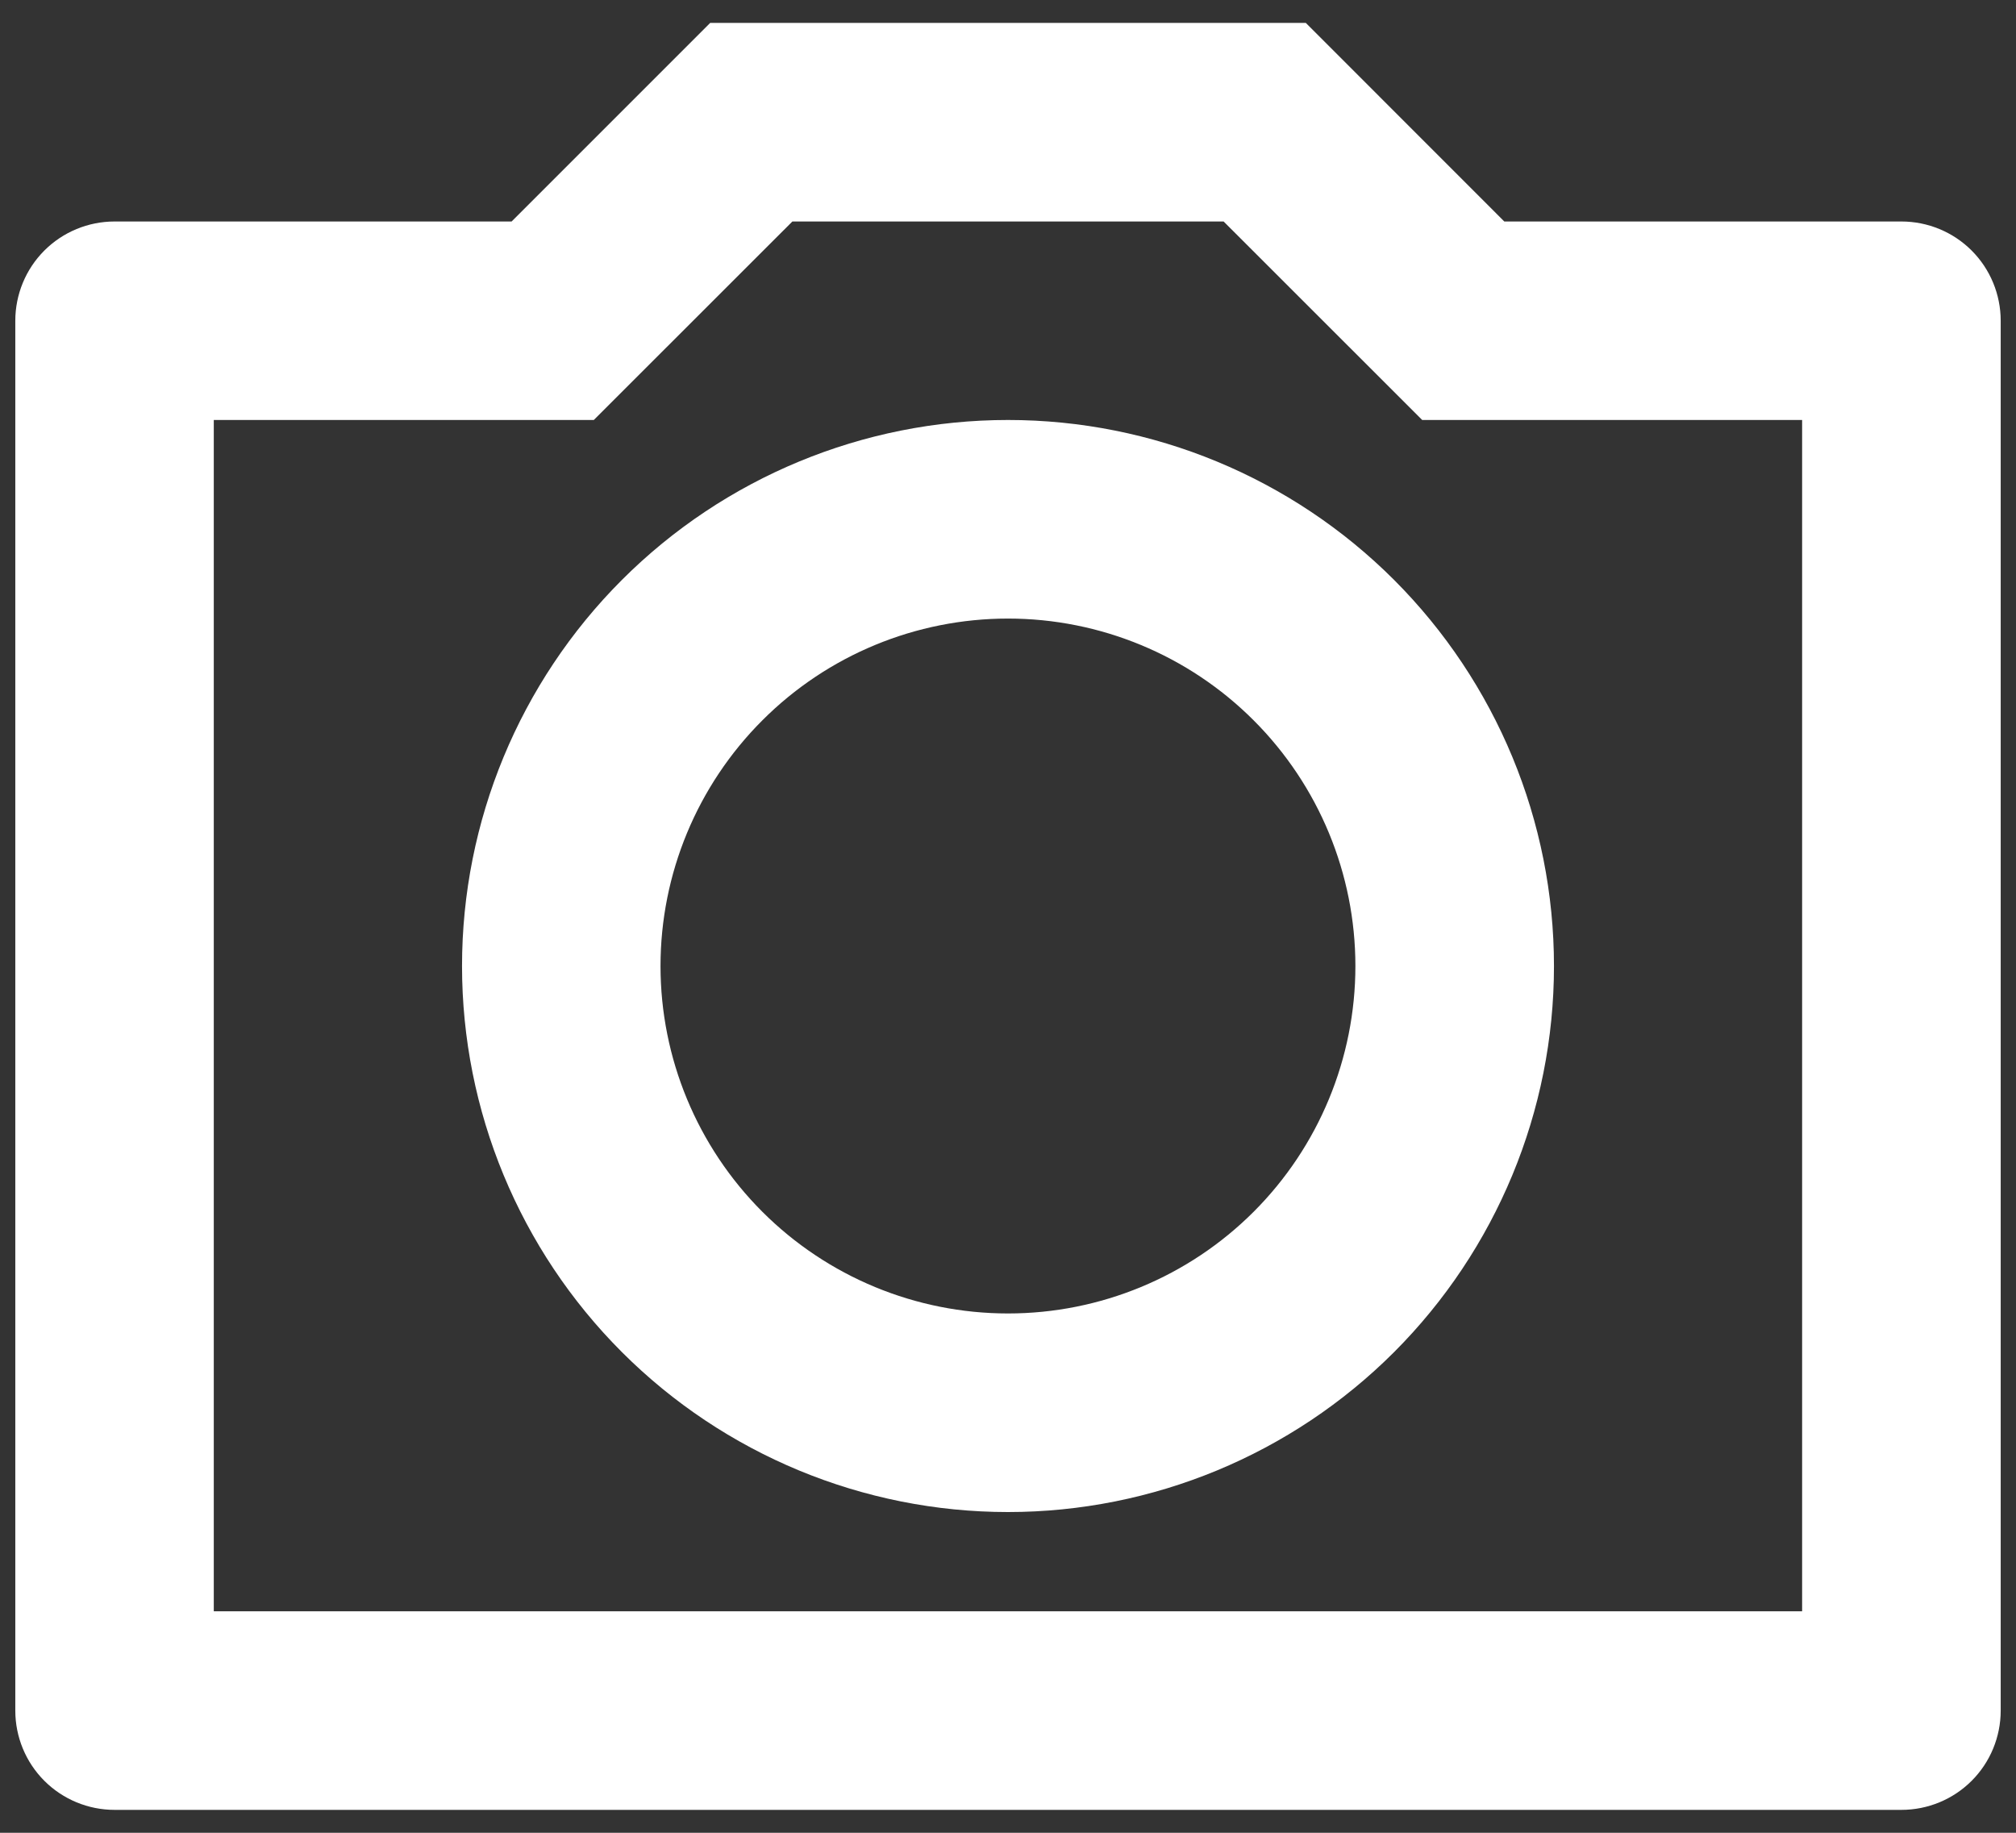 <svg width="22" height="20" viewBox="0 0 22 20" fill="none" xmlns="http://www.w3.org/2000/svg">
<rect x="0" y="0" width="22" height="20" fill="#333333" stroke="none"/>
<path d="M8.647 2.417L6.48 4.583H2.333V17.583H19.666V4.583H15.52L13.353 2.417H8.647ZM7.75 0.25H14.25L16.416 2.417H20.75C21.037 2.417 21.313 2.531 21.516 2.734C21.719 2.937 21.833 3.213 21.833 3.5V18.667C21.833 18.954 21.719 19.23 21.516 19.433C21.313 19.636 21.037 19.75 20.75 19.75H1.25C0.963 19.75 0.687 19.636 0.484 19.433C0.281 19.23 0.167 18.954 0.167 18.667V3.5C0.167 3.213 0.281 2.937 0.484 2.734C0.687 2.531 0.963 2.417 1.25 2.417H5.583L7.75 0.25ZM11 16.5C9.42 16.5 7.904 15.872 6.787 14.755C5.669 13.637 5.042 12.122 5.042 10.542C5.042 8.961 5.669 7.446 6.787 6.328C7.904 5.211 9.42 4.583 11 4.583C12.58 4.583 14.096 5.211 15.213 6.328C16.33 7.446 16.958 8.961 16.958 10.542C16.958 12.122 16.33 13.637 15.213 14.755C14.096 15.872 12.58 16.5 11 16.5ZM11 14.333C12.005 14.333 12.97 13.934 13.681 13.223C14.392 12.512 14.791 11.547 14.791 10.542C14.791 9.536 14.392 8.572 13.681 7.861C12.97 7.149 12.005 6.75 11 6.75C9.994 6.75 9.03 7.149 8.319 7.861C7.608 8.572 7.208 9.536 7.208 10.542C7.208 11.547 7.608 12.512 8.319 13.223C9.03 13.934 9.994 14.333 11 14.333V14.333Z" fill="white"/>
</svg>
